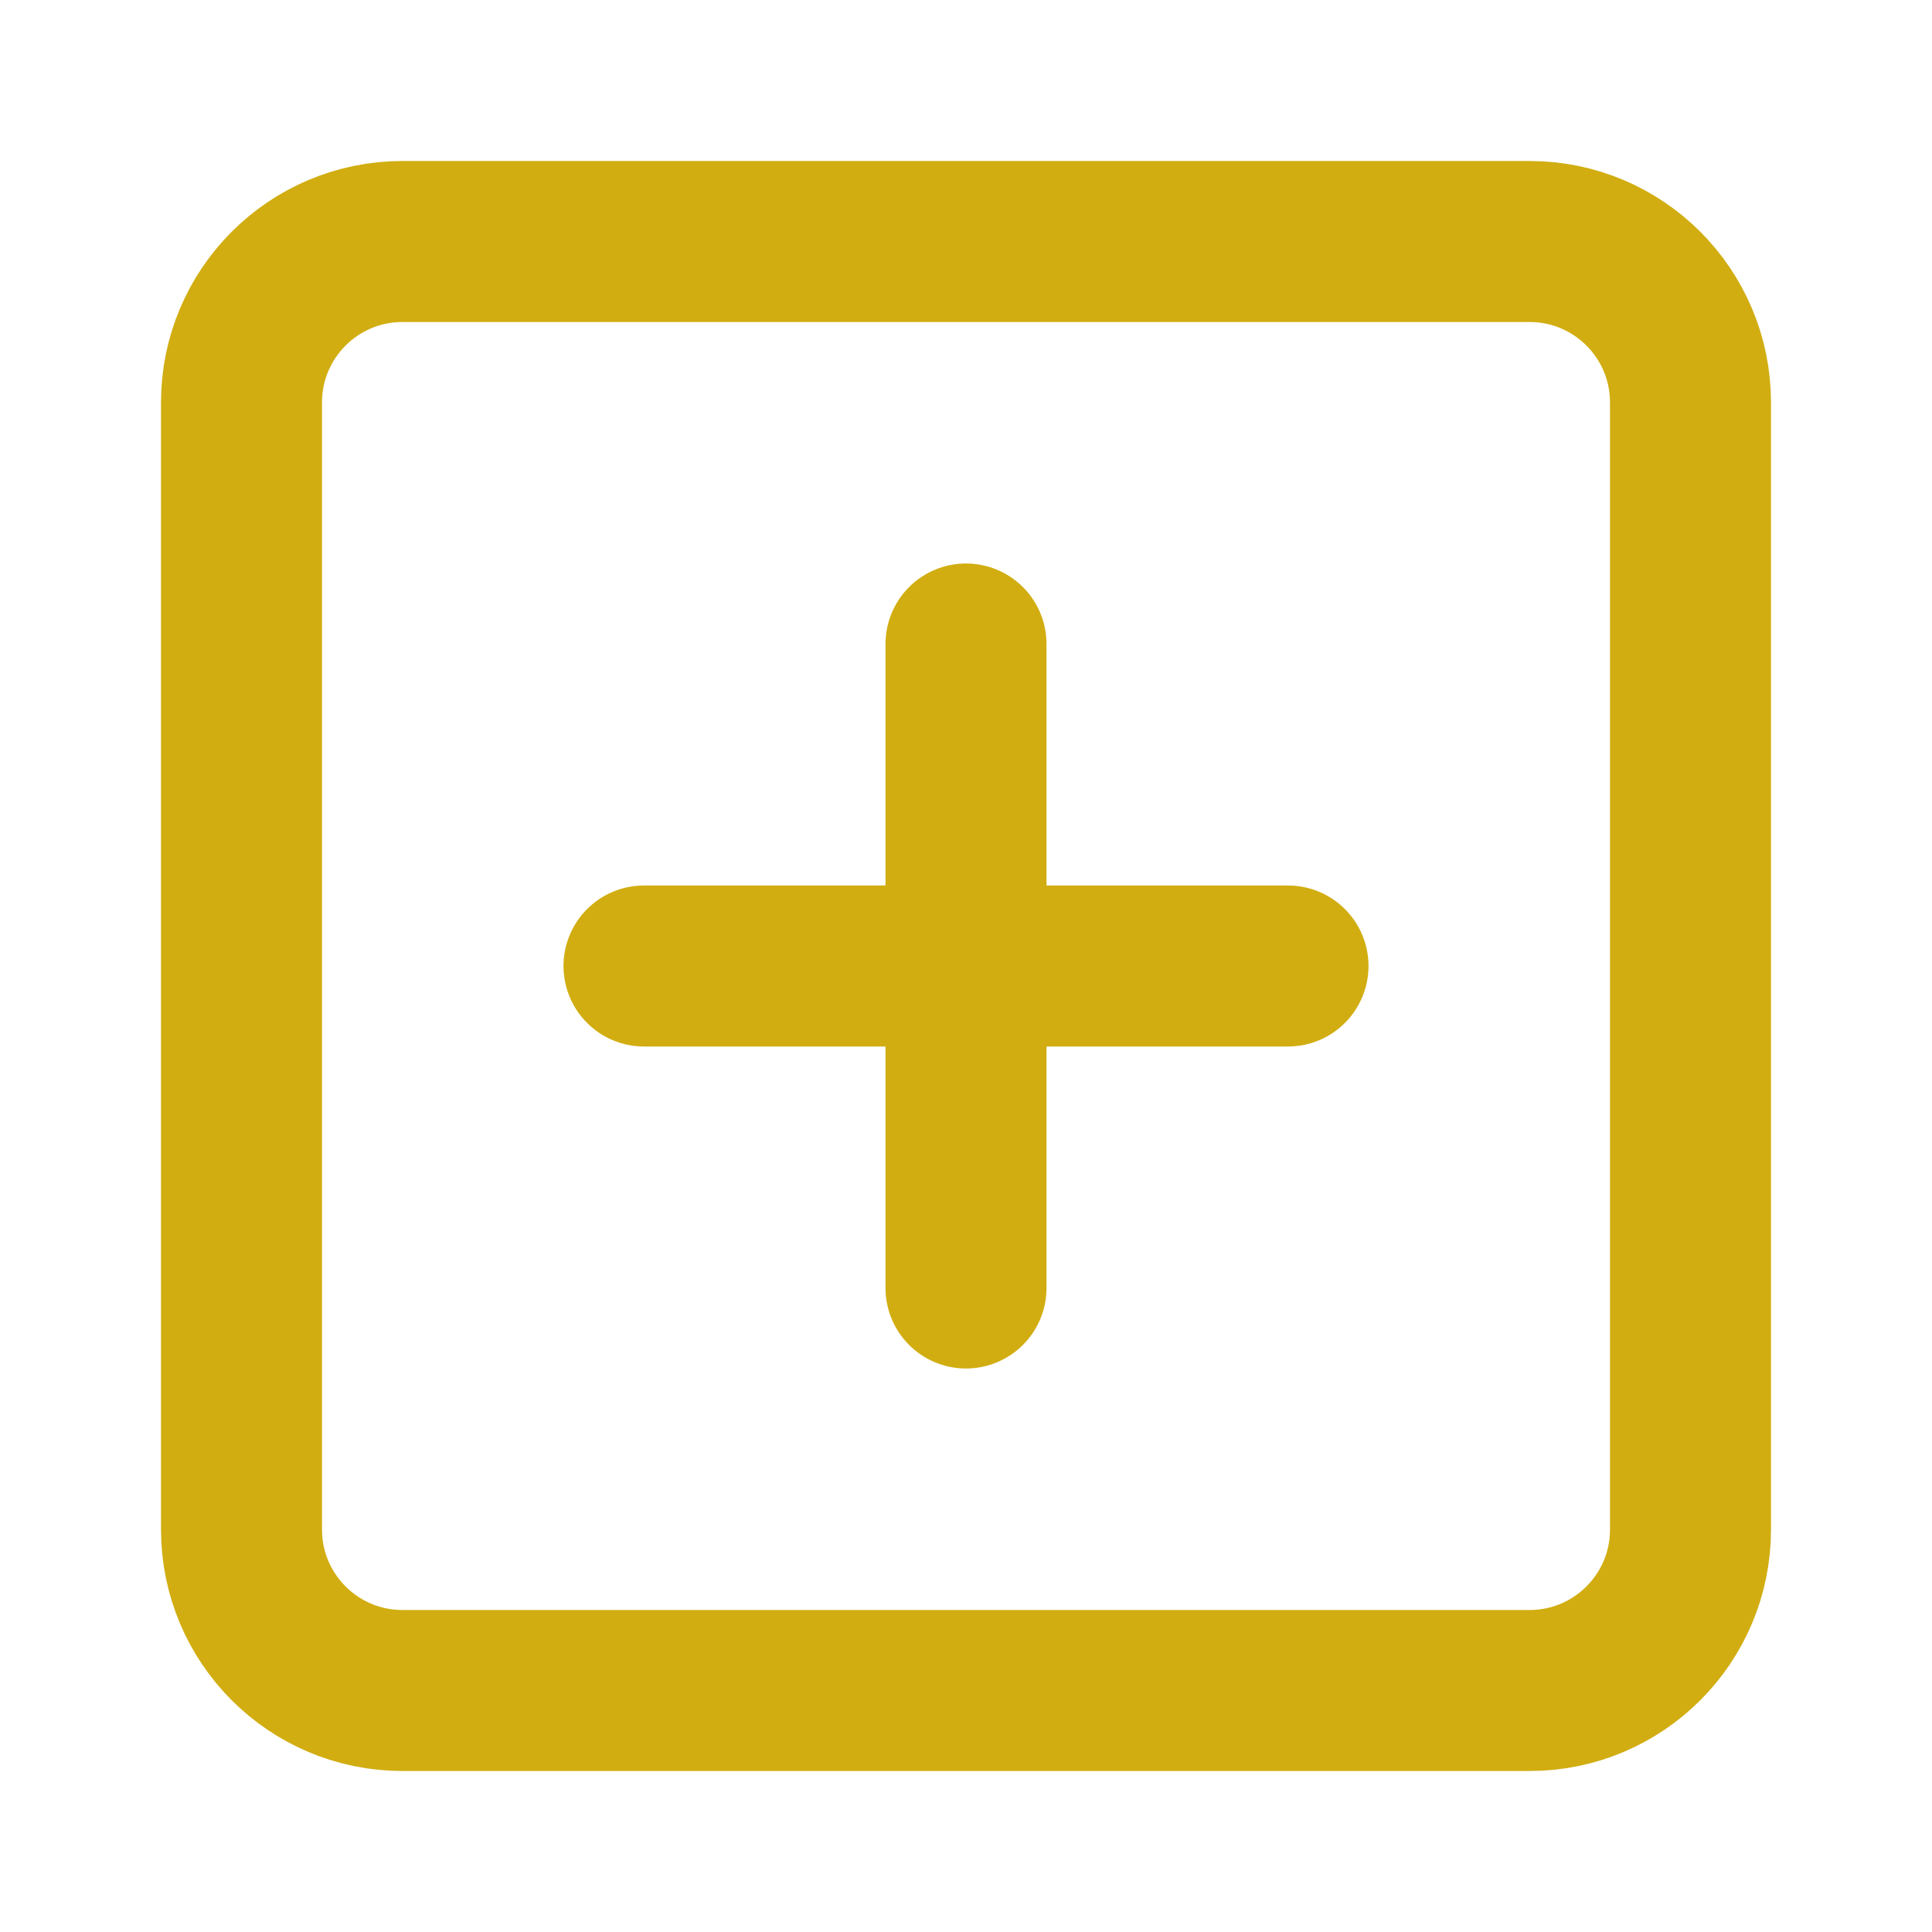 <svg width="24" height="24" viewBox="0 0 24 24" fill="none" xmlns="http://www.w3.org/2000/svg">
<path d="M19 3H5C3.895 3 3 3.895 3 5V19C3 20.105 3.895 21 5 21H19C20.105 21 21 20.105 21 19V5C21 3.895 20.105 3 19 3Z" stroke="#D1AD11" stroke-width="2" stroke-linecap="round" stroke-linejoin="round"/>
<path d="M12 8V16" stroke="#D1AD11" stroke-width="2" stroke-linecap="round" stroke-linejoin="round"/>
<path d="M8 12H16" stroke="#D1AD11" stroke-width="2" stroke-linecap="round" stroke-linejoin="round"/>
</svg>
